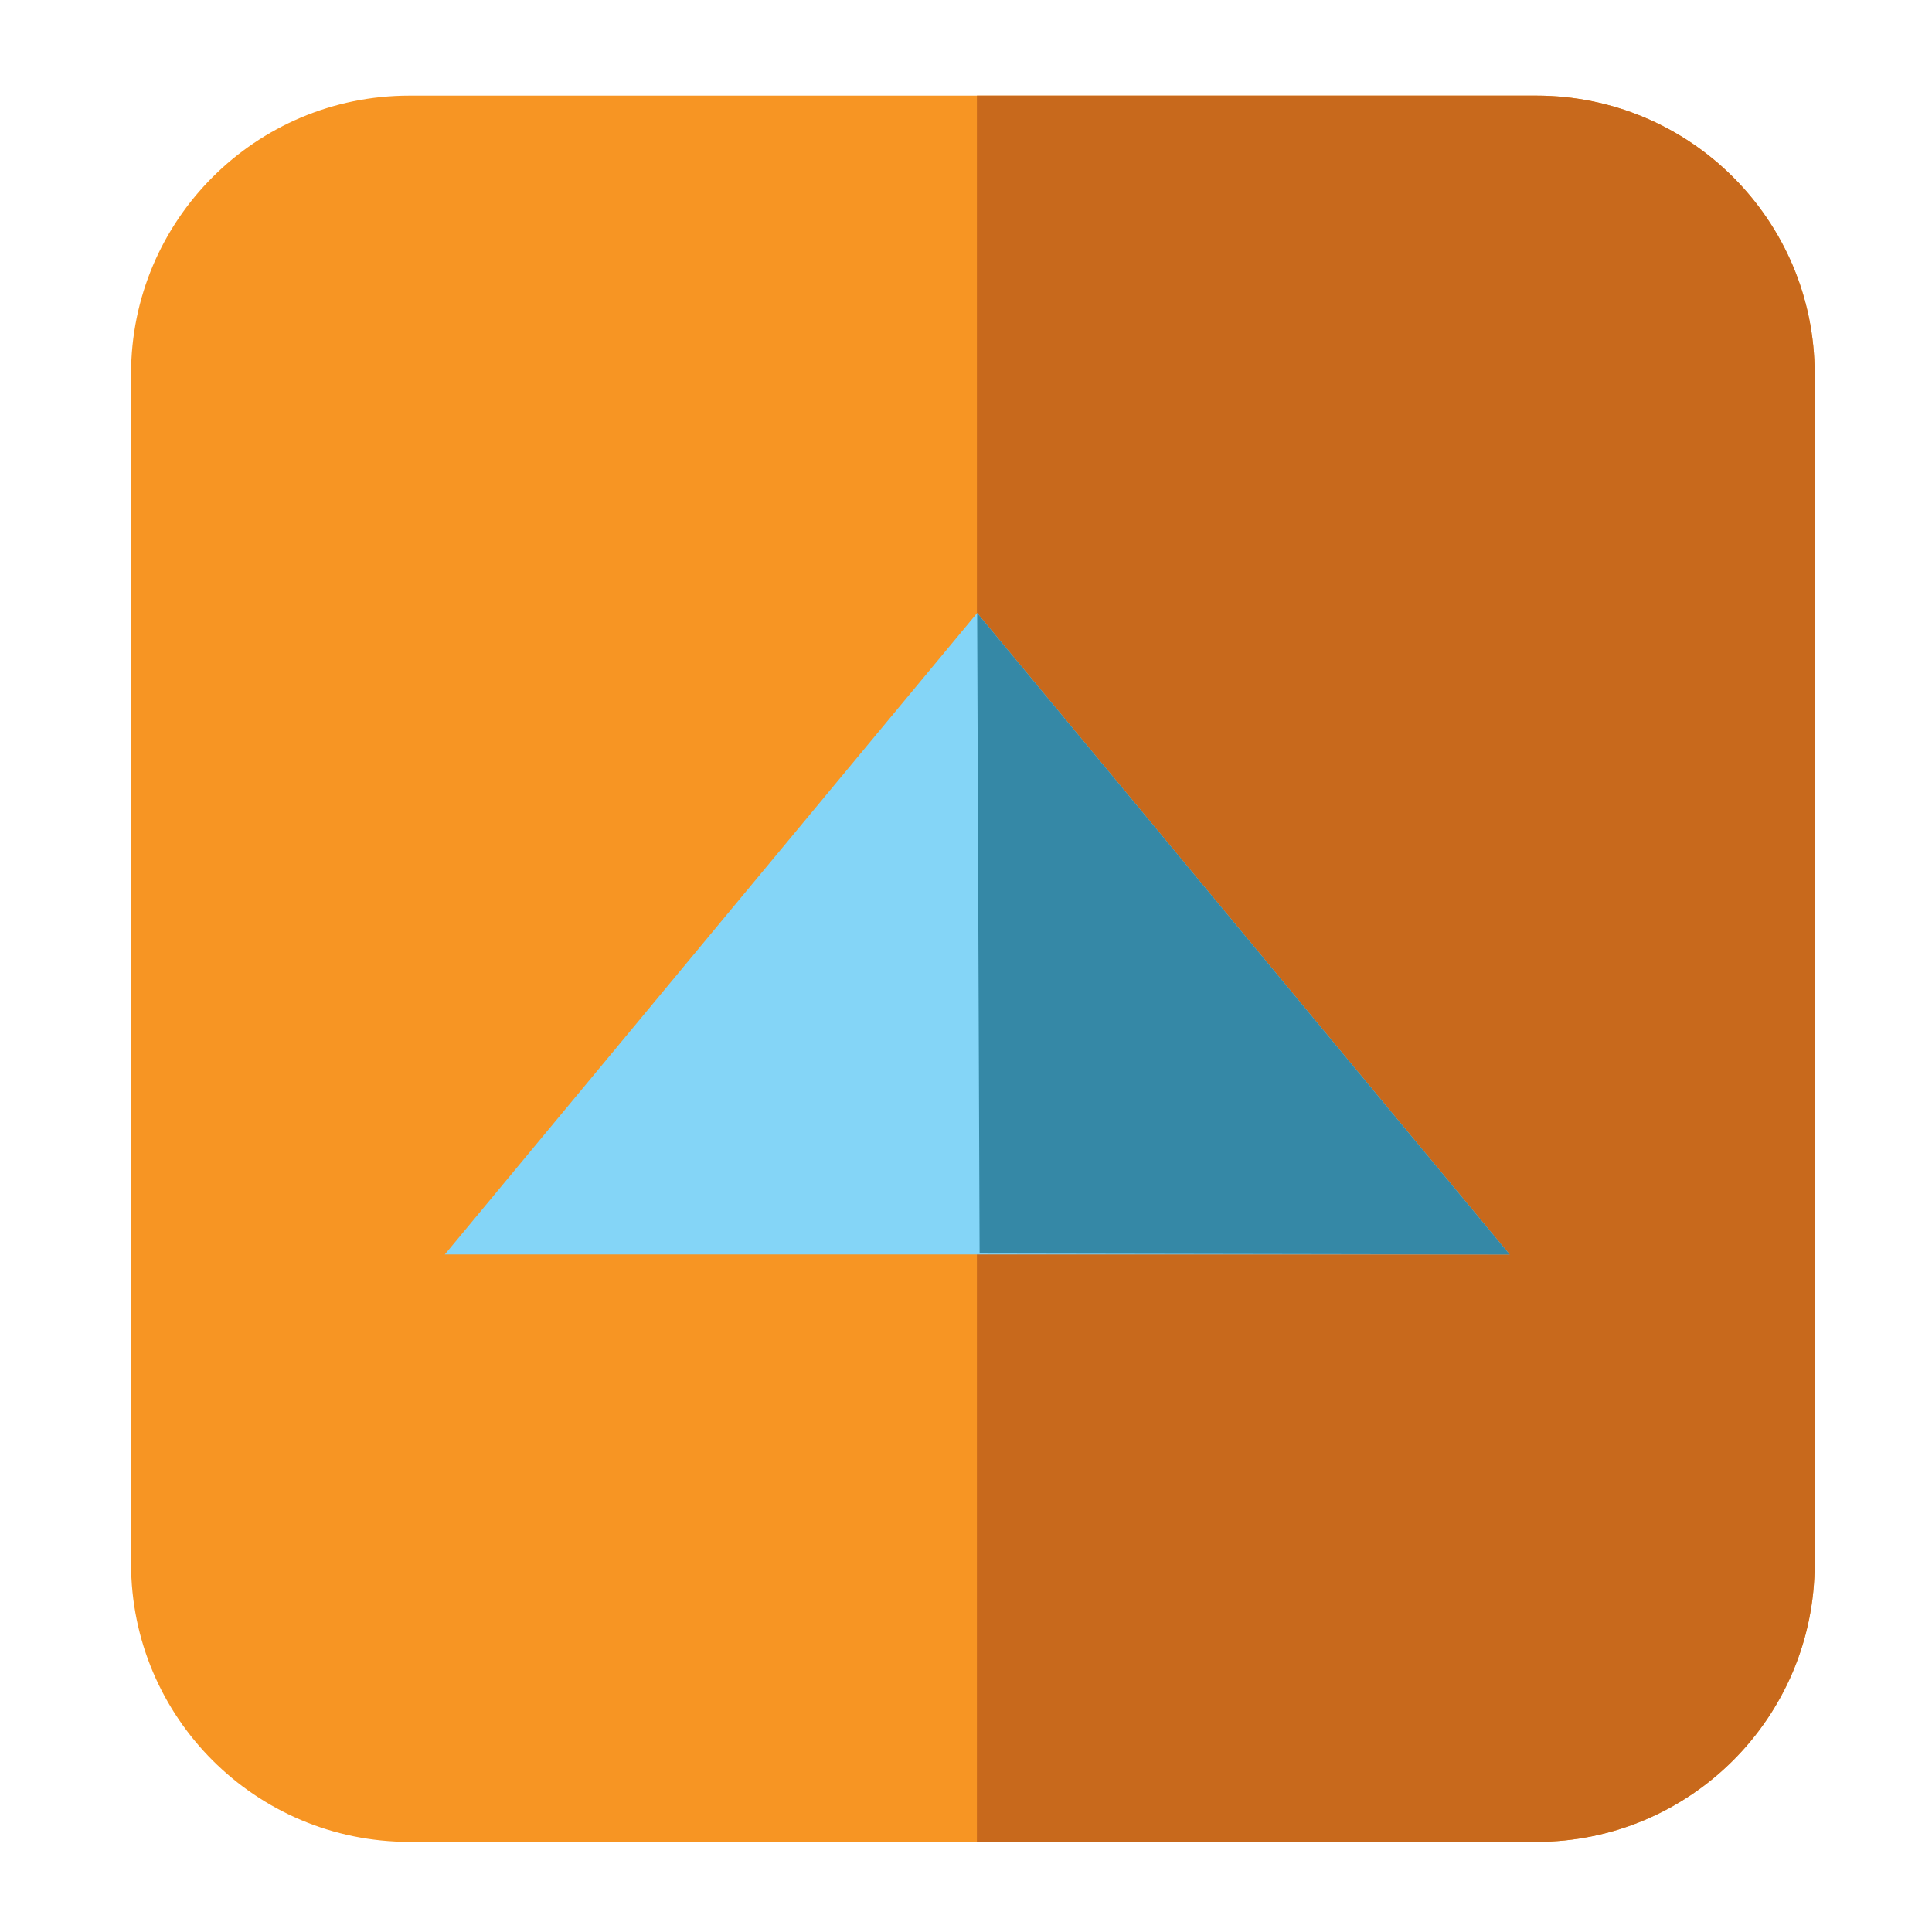 <?xml version="1.0" encoding="utf-8"?>
<!DOCTYPE svg PUBLIC "-//W3C//DTD SVG 1.1//EN" "http://www.w3.org/Graphics/SVG/1.1/DTD/svg11.dtd">
<svg version="1.1"
	 xmlns="http://www.w3.org/2000/svg" xmlns:xlink="http://www.w3.org/1999/xlink"
	 x="0px" y="0px" width="48px" height="48px" viewBox="-3.256 -2.376 48 48">
<defs>
</defs>
<path fill="#F79523" d="M41.829,36.472c0,3.817-3.097,6.913-6.915,6.913H6.915C3.095,43.385,0,40.289,0,36.472V6.914
	C0,3.095,3.095,0,6.915,0h27.999c3.818,0,6.915,3.095,6.915,6.914V36.472z"/>
<path fill="#C8691C" d="M34.914,0H21.015v43.385h13.899c3.818,0,6.915-3.096,6.915-6.913V6.914C41.829,3.095,38.732,0,34.914,0z"/>
<polygon fill="#84D5F7" points="7.795,28.791 34.25,28.791 21.021,12.854 "/>
<polygon fill="#3588A6" points="21.082,28.768 34.25,28.791 21.021,12.854 "/>
</svg>
